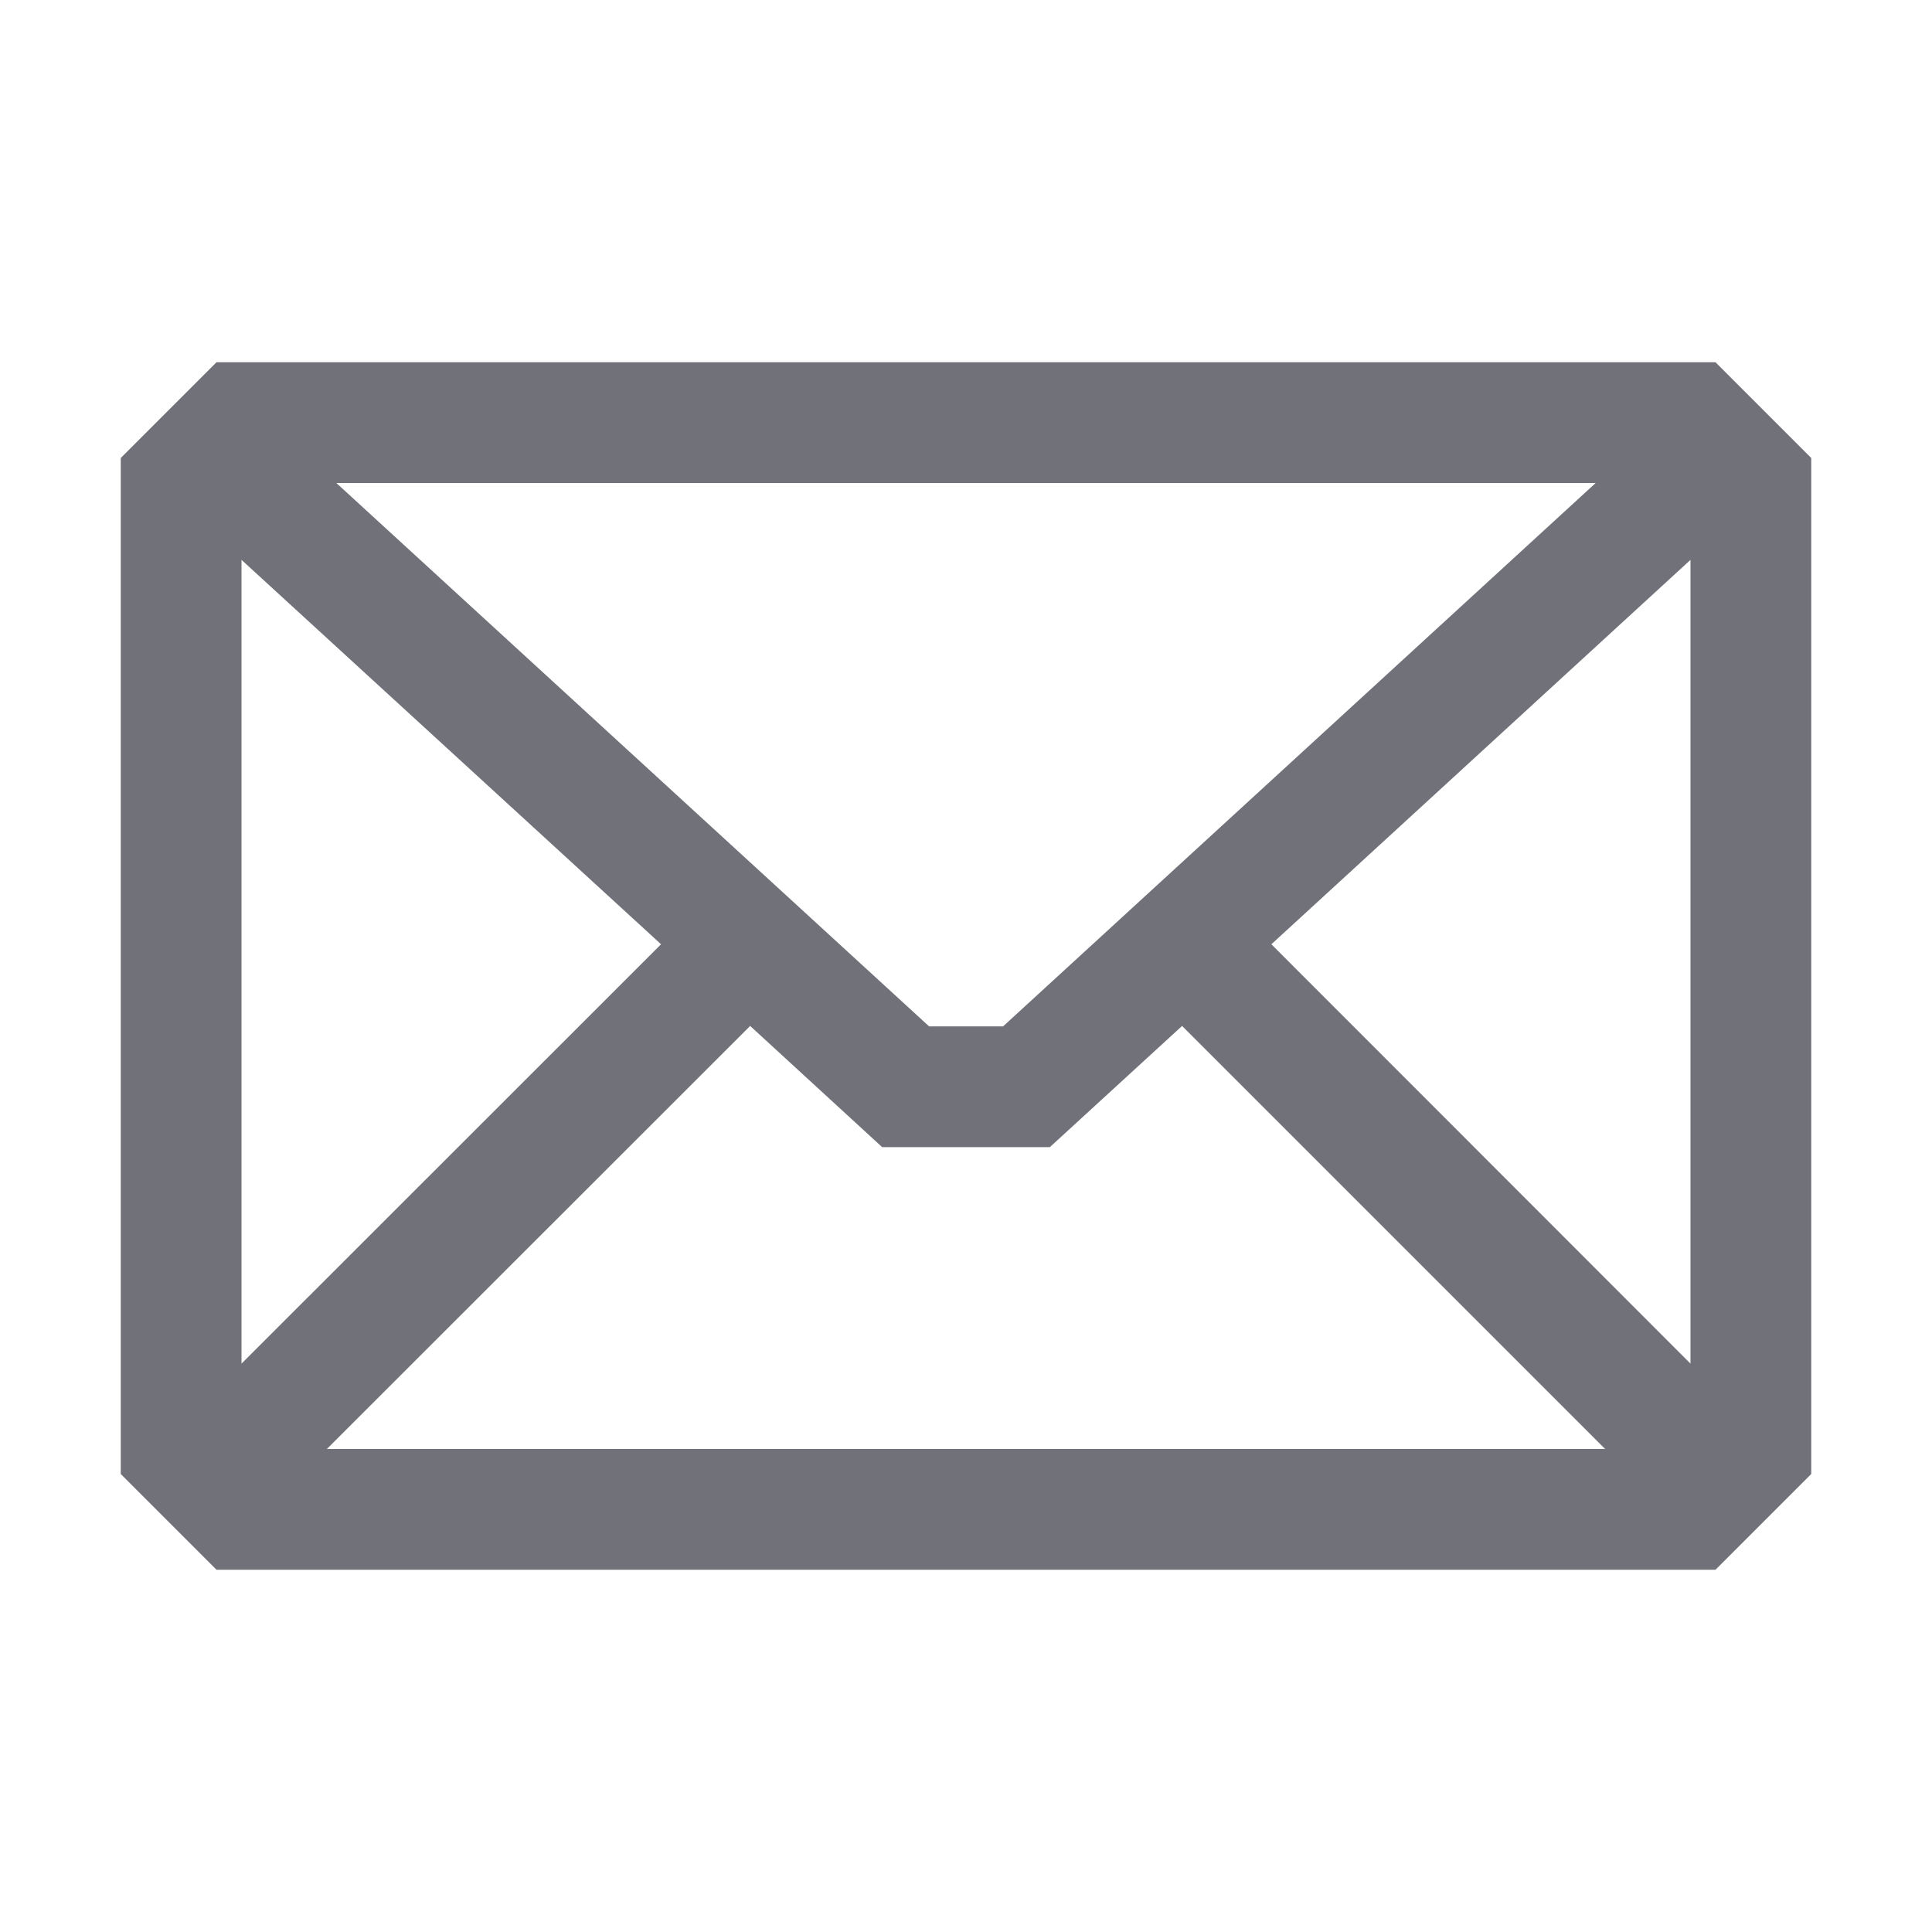 <svg xmlns="http://www.w3.org/2000/svg" xmlns:xlink="http://www.w3.org/1999/xlink" xmlns:svgjs="http://svgjs.com/svgjs" version="1.1" width="512" height="512" x="0" y="0" viewBox="0 0 32 32" style="enable-background:new 0 0 512 512" xml:space="preserve" class=""><g><path d="M28.414 6H3.586L2 7.586v16.828L3.586 26h24.828L30 24.414V7.586zm-11.8 11h-1.225L5.571 8h20.858zm-5.665-1.36L4 22.586V9.273zm1.476 1.353L14.611 19h2.778l2.19-2.007L26.586 24H5.414zm8.633-1.353L28 9.273v13.313z" fill="#71717a" data-original="#000000" class="" opacity="1"/></g></svg>